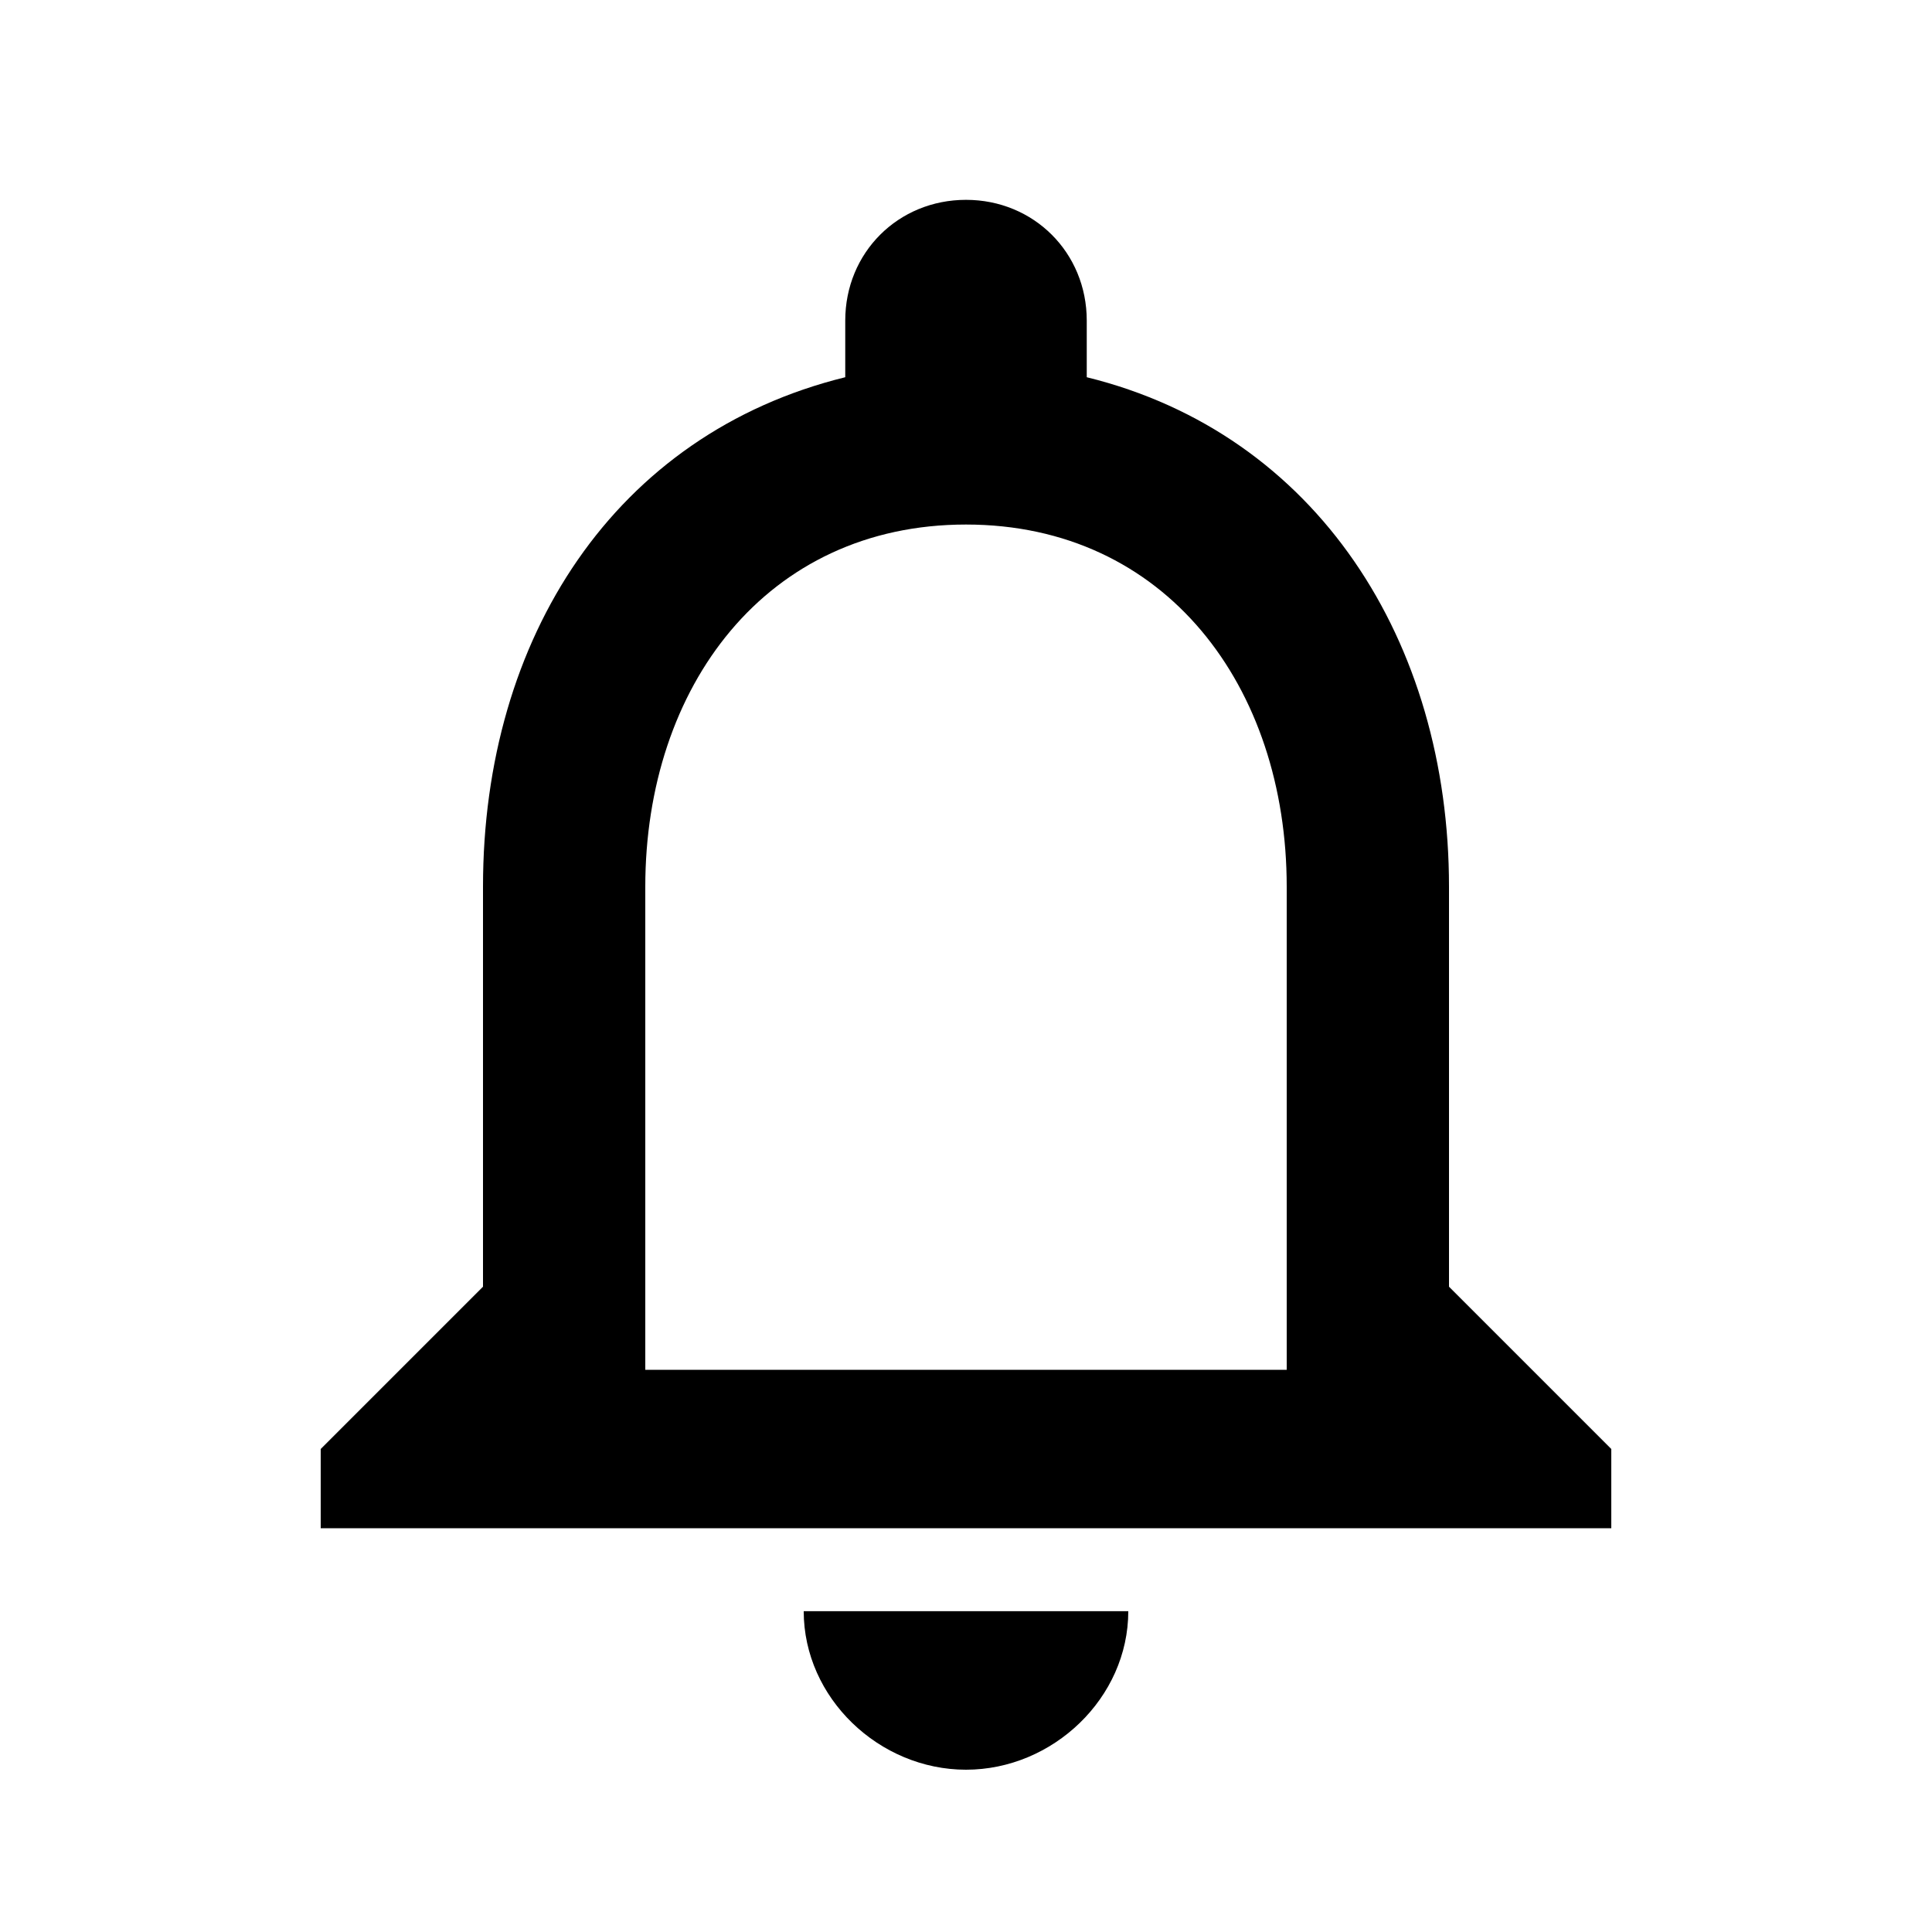 <?xml version="1.0" encoding="utf-8"?>
<!-- Generated by IcoMoon.io -->
<!DOCTYPE svg PUBLIC "-//W3C//DTD SVG 1.1//EN" "http://www.w3.org/Graphics/SVG/1.1/DTD/svg11.dtd">
<svg version="1.1" xmlns="http://www.w3.org/2000/svg" xmlns:xlink="http://www.w3.org/1999/xlink" width="16" height="16" viewBox="0 0 16 16">
<path d="M10.656 11.344v-4c0-1.656-1-3-2.656-3s-2.656 1.344-2.656 3v4h5.313zM12 10.656l1.344 1.344v0.656h-10.688v-0.656l1.344-1.344v-3.313c0-2.063 1.094-3.75 3-4.219v-0.469c0-0.563 0.438-1 1-1s1 0.438 1 1v0.469c1.906 0.469 3 2.188 3 4.219v3.313zM8 14.656c-0.719 0-1.344-0.594-1.344-1.313h2.688c0 0.719-0.625 1.313-1.344 1.313z"></path>
</svg>
